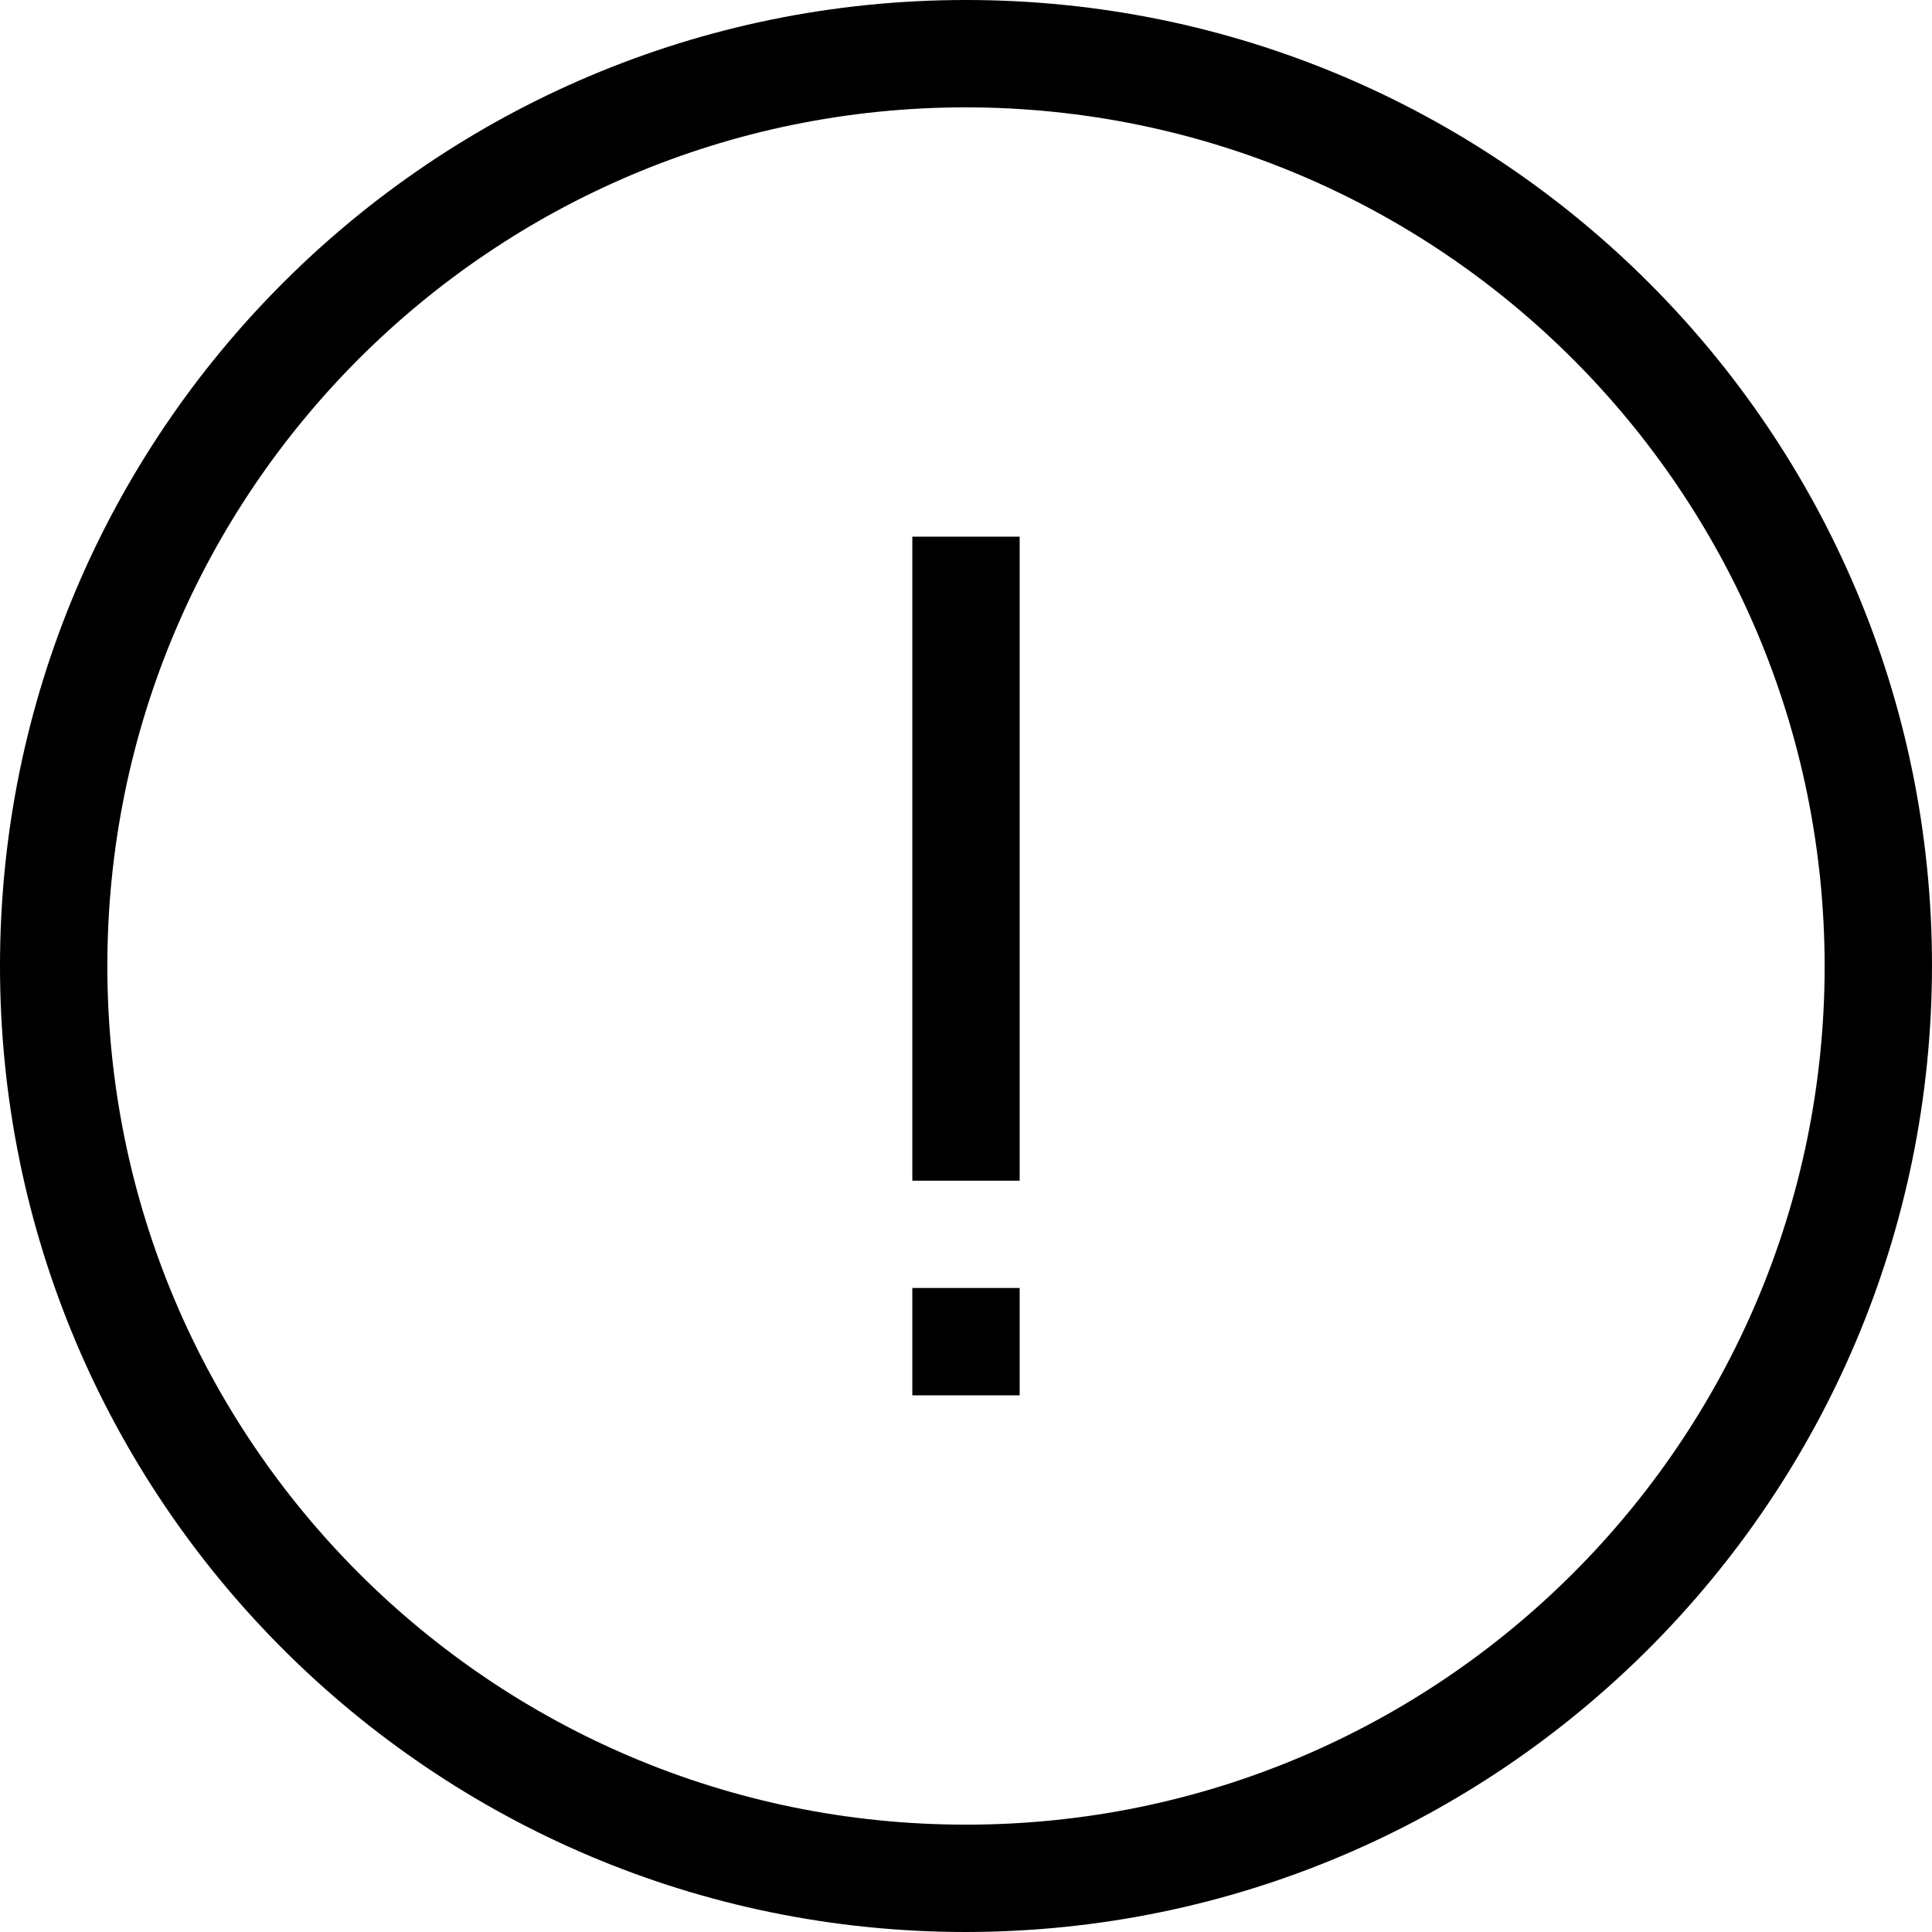 <svg xmlns="http://www.w3.org/2000/svg" viewBox="0 0 32 32">
  <path d="M16 32C7.163 32 0 24.837 0 16S7.163 0 16 0s16 7.163 16 16c-.01 8.832-7.168 15.99-15.999 16H16zm0-30.222C8.145 1.778 1.778 8.145 1.778 16S8.145 30.222 16 30.222c7.855 0 14.222-6.367 14.222-14.222-.009-7.851-6.371-14.213-14.221-14.222H16z"/>
  <path d="M15.111 8.889h1.778v10.667h-1.778V8.889zM15.111 21.333h1.778v1.778h-1.778v-1.778z"/>
</svg>
